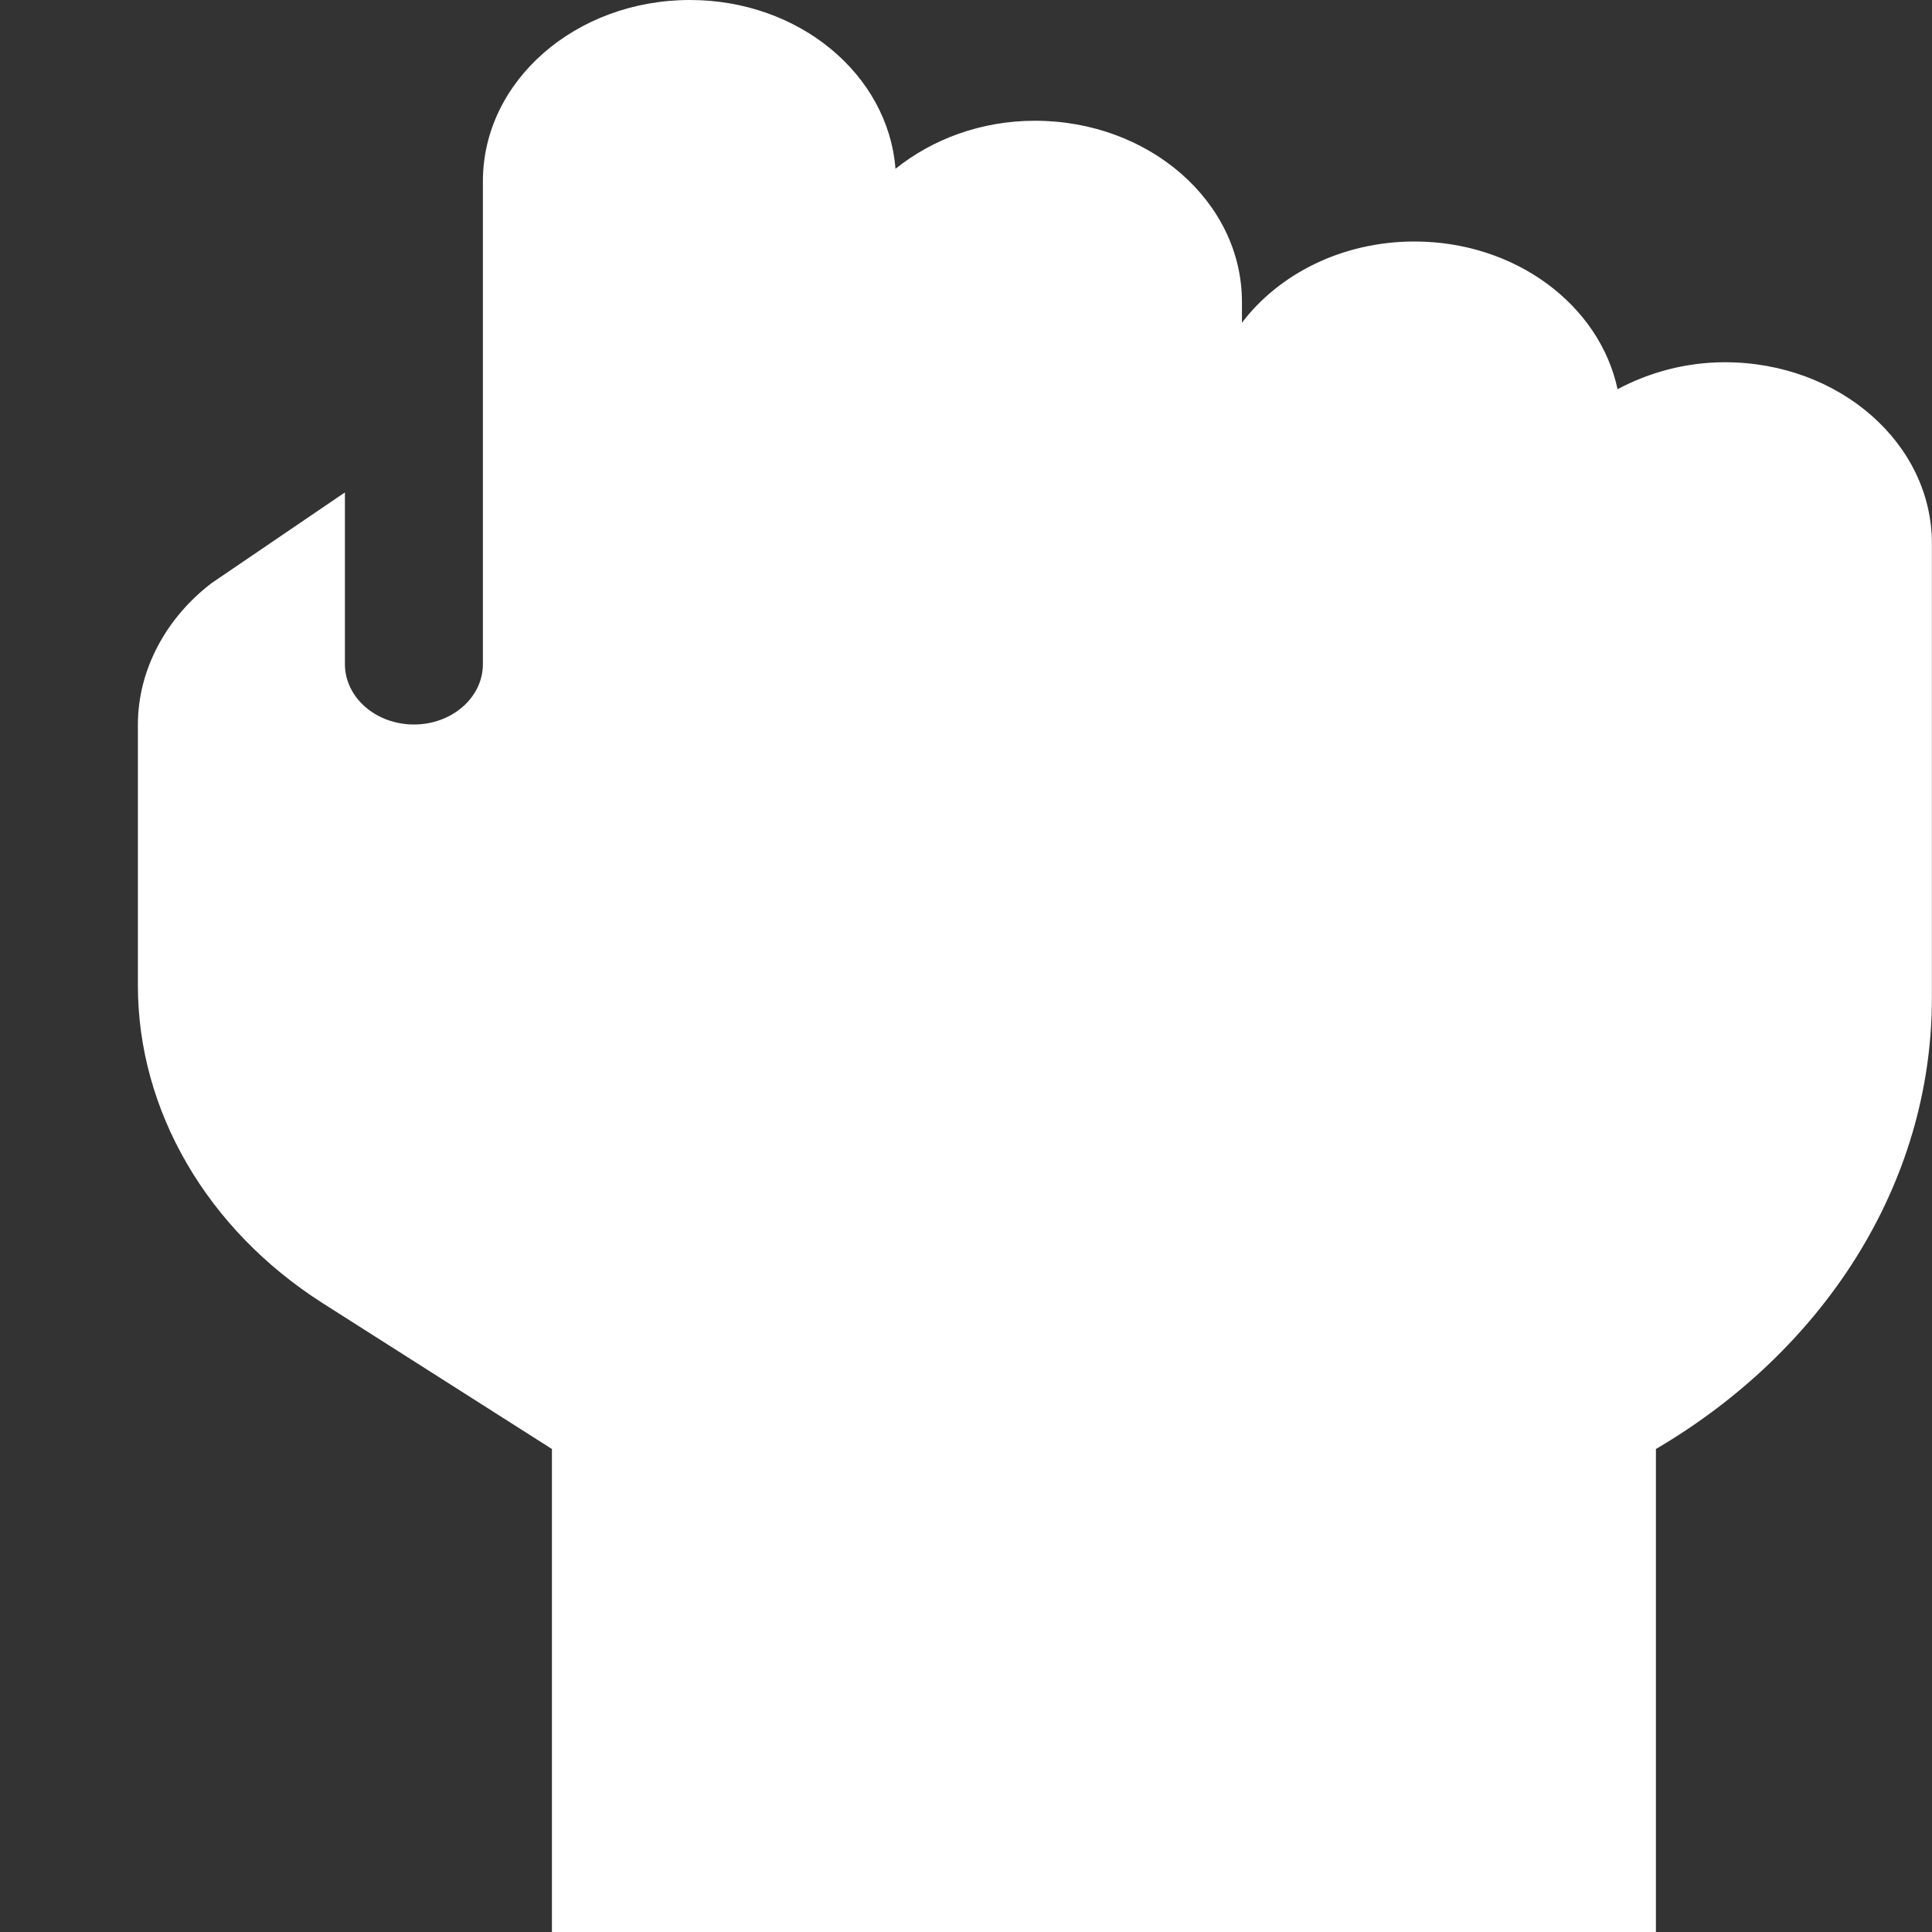 <svg width="40" height="40" viewBox="0 0 40 40" fill="none" xmlns="http://www.w3.org/2000/svg">
    <rect x="0" y="0" width="40" height="40" fill="#333333" stroke="none"/>
    <path d="M39.998 11.25V20.656C39.998 24.547 37.73 27.977 34.284 30V40H11.427V30L6.678 26.979C4.284 25.453 2.855 22.992 2.855 20.406V15C2.855 13.861 3.447 12.783 4.382 12.072L7.141 10.195V13.75C7.141 14.438 7.78 15 8.57 15C9.359 15 9.998 14.44 9.998 13.75V3.75C9.998 1.678 11.918 0 14.284 0C16.55 0 18.388 1.545 18.54 3.495C19.302 2.883 20.311 2.5 21.427 2.5C23.793 2.5 25.713 4.178 25.713 6.25V6.682C26.48 5.67 27.793 5 29.284 5C31.38 5 33.118 6.318 33.49 8.058C34.141 7.711 34.9 7.5 35.713 7.5C38.079 7.5 39.998 9.18 39.998 11.25Z" fill="white" />
</svg>
